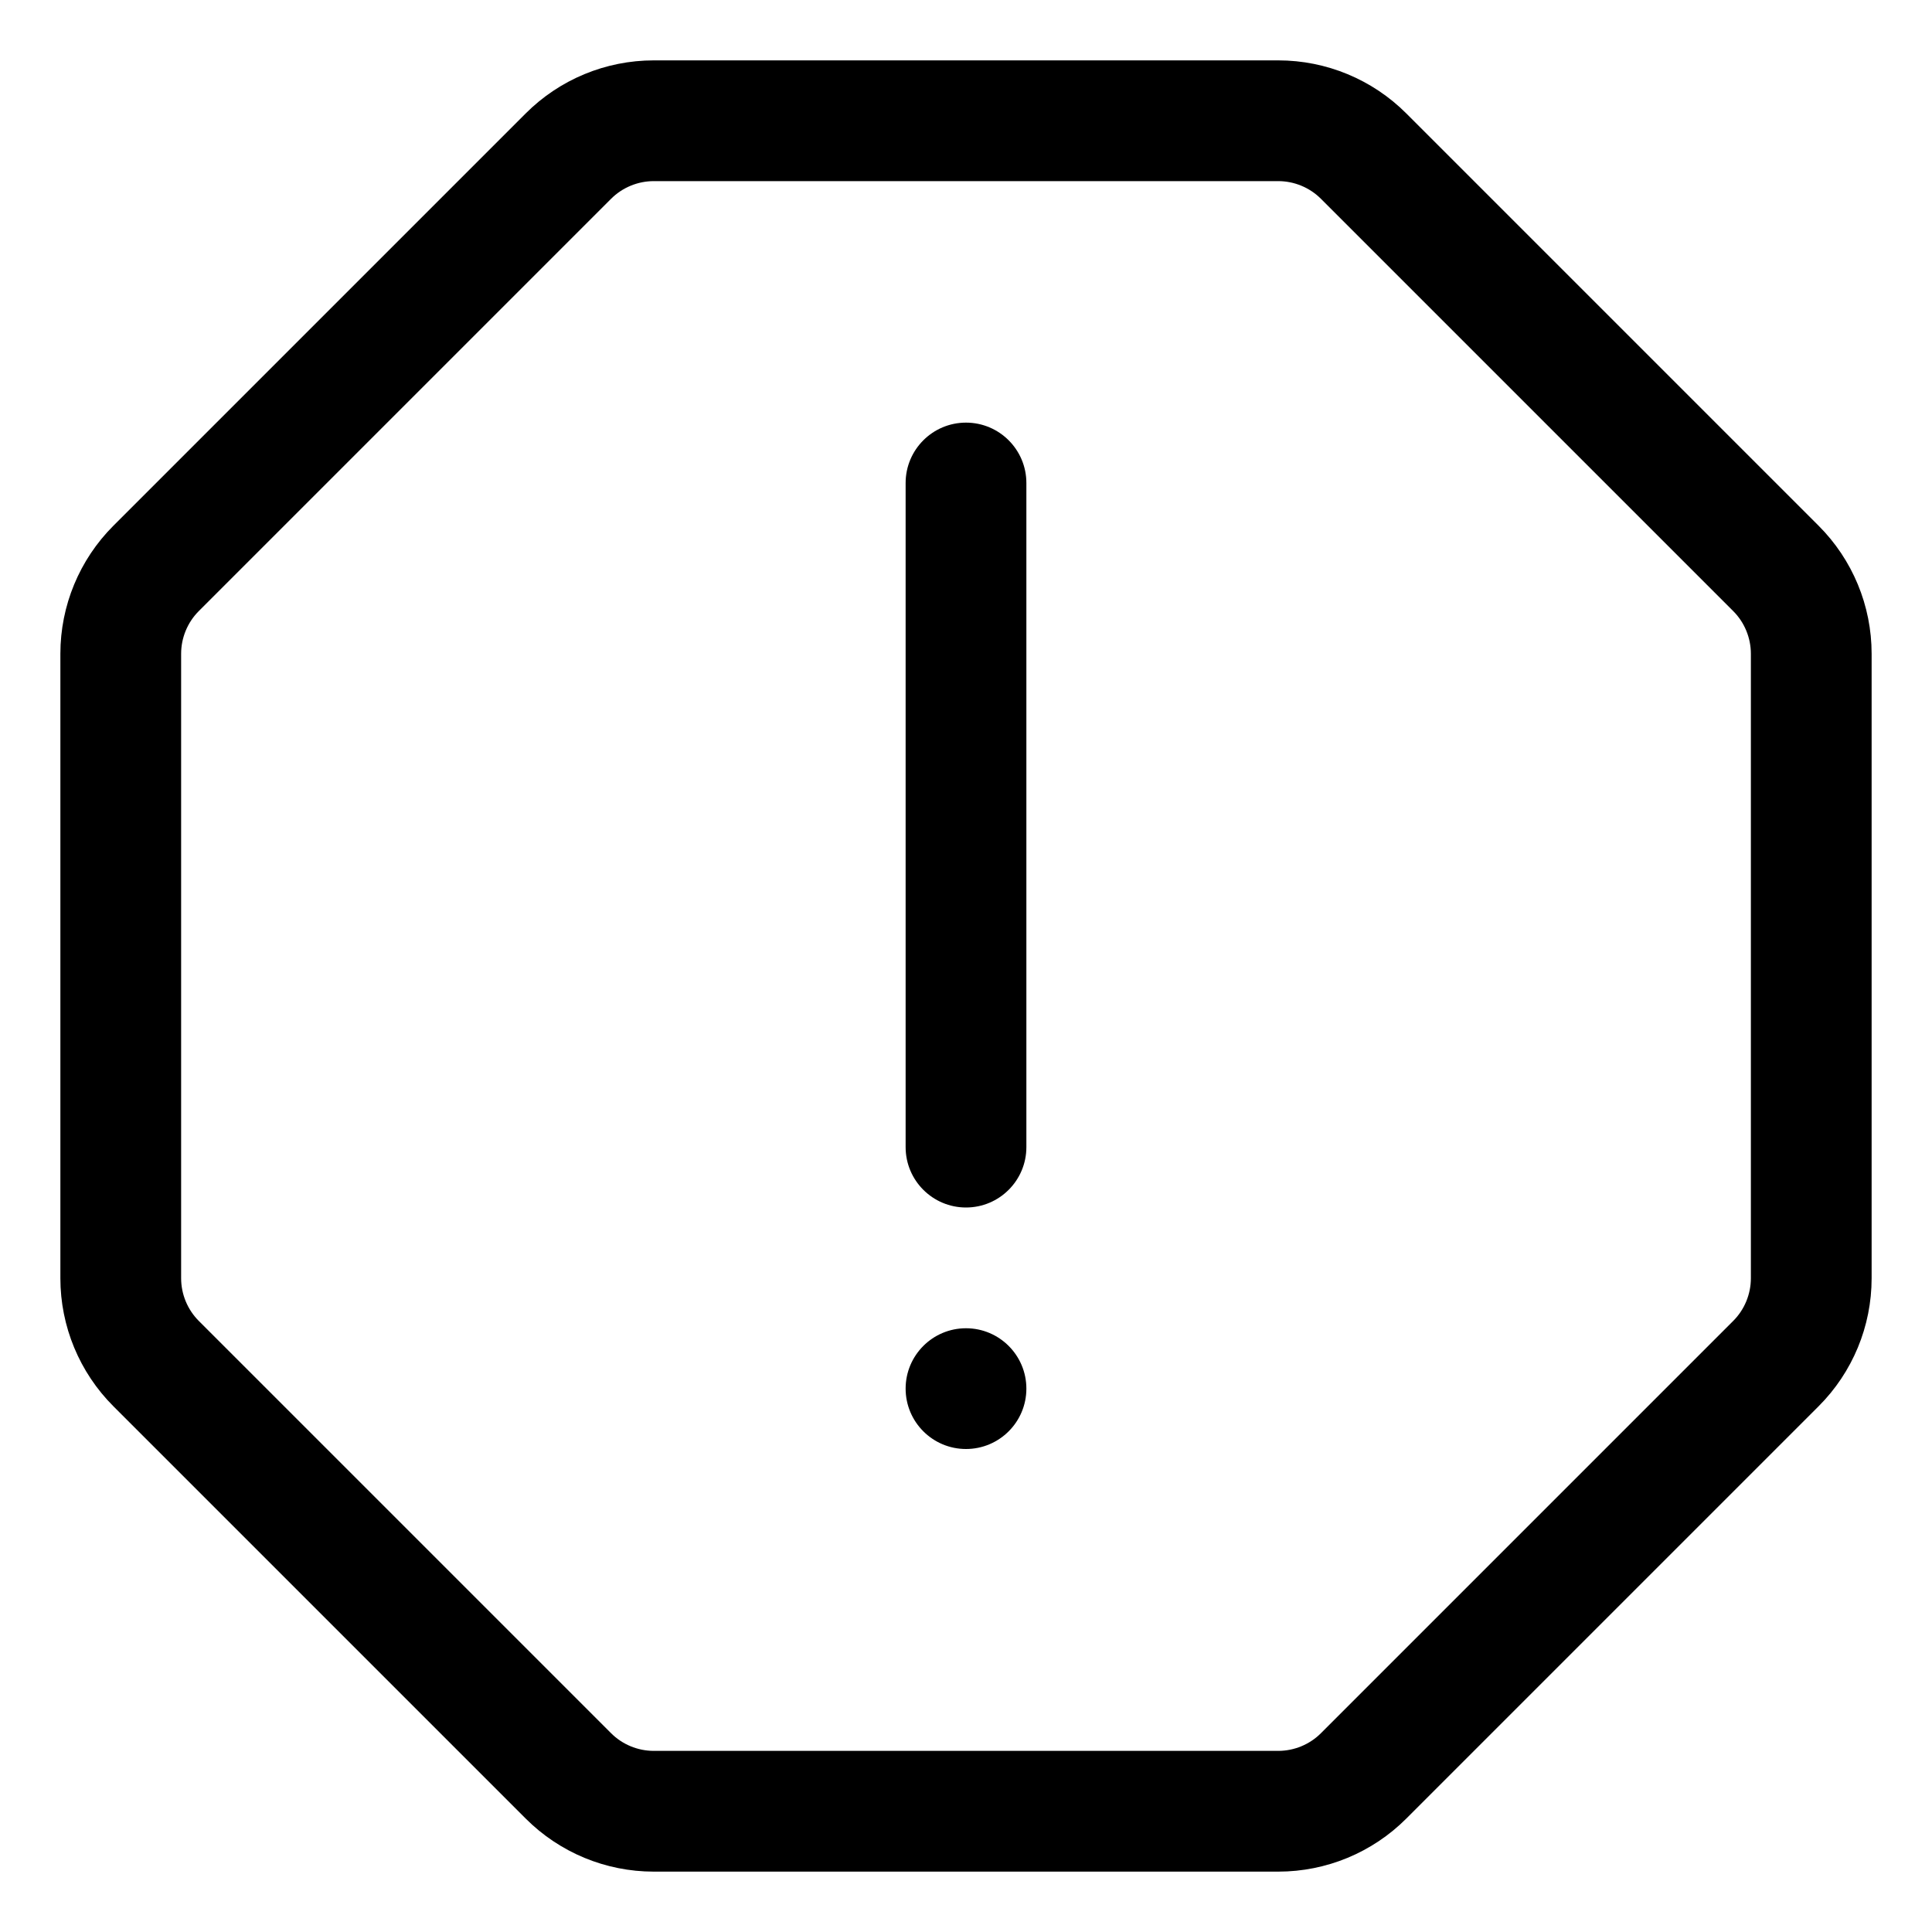 <svg width="16" height="16" viewBox="0 0 16 16" fill="none" xmlns="http://www.w3.org/2000/svg">
<g clip-path="url(#clip0_414_11886)">
<path fill-rule="evenodd" clip-rule="evenodd" d="M4.354 0.939C4.635 0.658 5.016 0.5 5.414 0.5H10.586C10.984 0.5 11.365 0.658 11.646 0.939L15.061 4.354C15.342 4.635 15.5 5.016 15.5 5.414V10.586C15.5 10.984 15.342 11.365 15.061 11.646L11.646 15.061C11.365 15.342 10.984 15.5 10.586 15.5H5.414C5.016 15.5 4.635 15.342 4.354 15.061L0.939 11.646C0.658 11.365 0.5 10.984 0.5 10.586V5.414C0.5 5.016 0.658 4.635 0.939 4.354L4.354 0.939ZM5.414 1.5C5.282 1.5 5.154 1.553 5.061 1.646L1.646 5.061C1.553 5.154 1.5 5.282 1.5 5.414V10.586C1.5 10.718 1.553 10.846 1.646 10.939L5.061 14.354C5.154 14.447 5.282 14.5 5.414 14.5H10.586C10.718 14.5 10.846 14.447 10.939 14.354L14.354 10.939C14.447 10.846 14.5 10.718 14.5 10.586V5.414C14.5 5.282 14.447 5.154 14.354 5.061L10.939 1.646C10.846 1.553 10.718 1.5 10.586 1.5H5.414ZM8 3.5C8.276 3.5 8.5 3.724 8.5 4V9.5C8.5 9.776 8.276 10 8 10C7.724 10 7.5 9.776 7.5 9.5V4C7.5 3.724 7.724 3.5 8 3.5ZM8 12C8.276 12 8.5 11.776 8.5 11.5C8.5 11.224 8.276 11 8 11C7.724 11 7.5 11.224 7.5 11.5C7.5 11.776 7.724 12 8 12Z" fill="currentColor"/>
</g>
<defs>
<clipPath id="clip0_414_11886">
<rect width="16" height="16" fill="white"/>
</clipPath>
</defs>
</svg>
